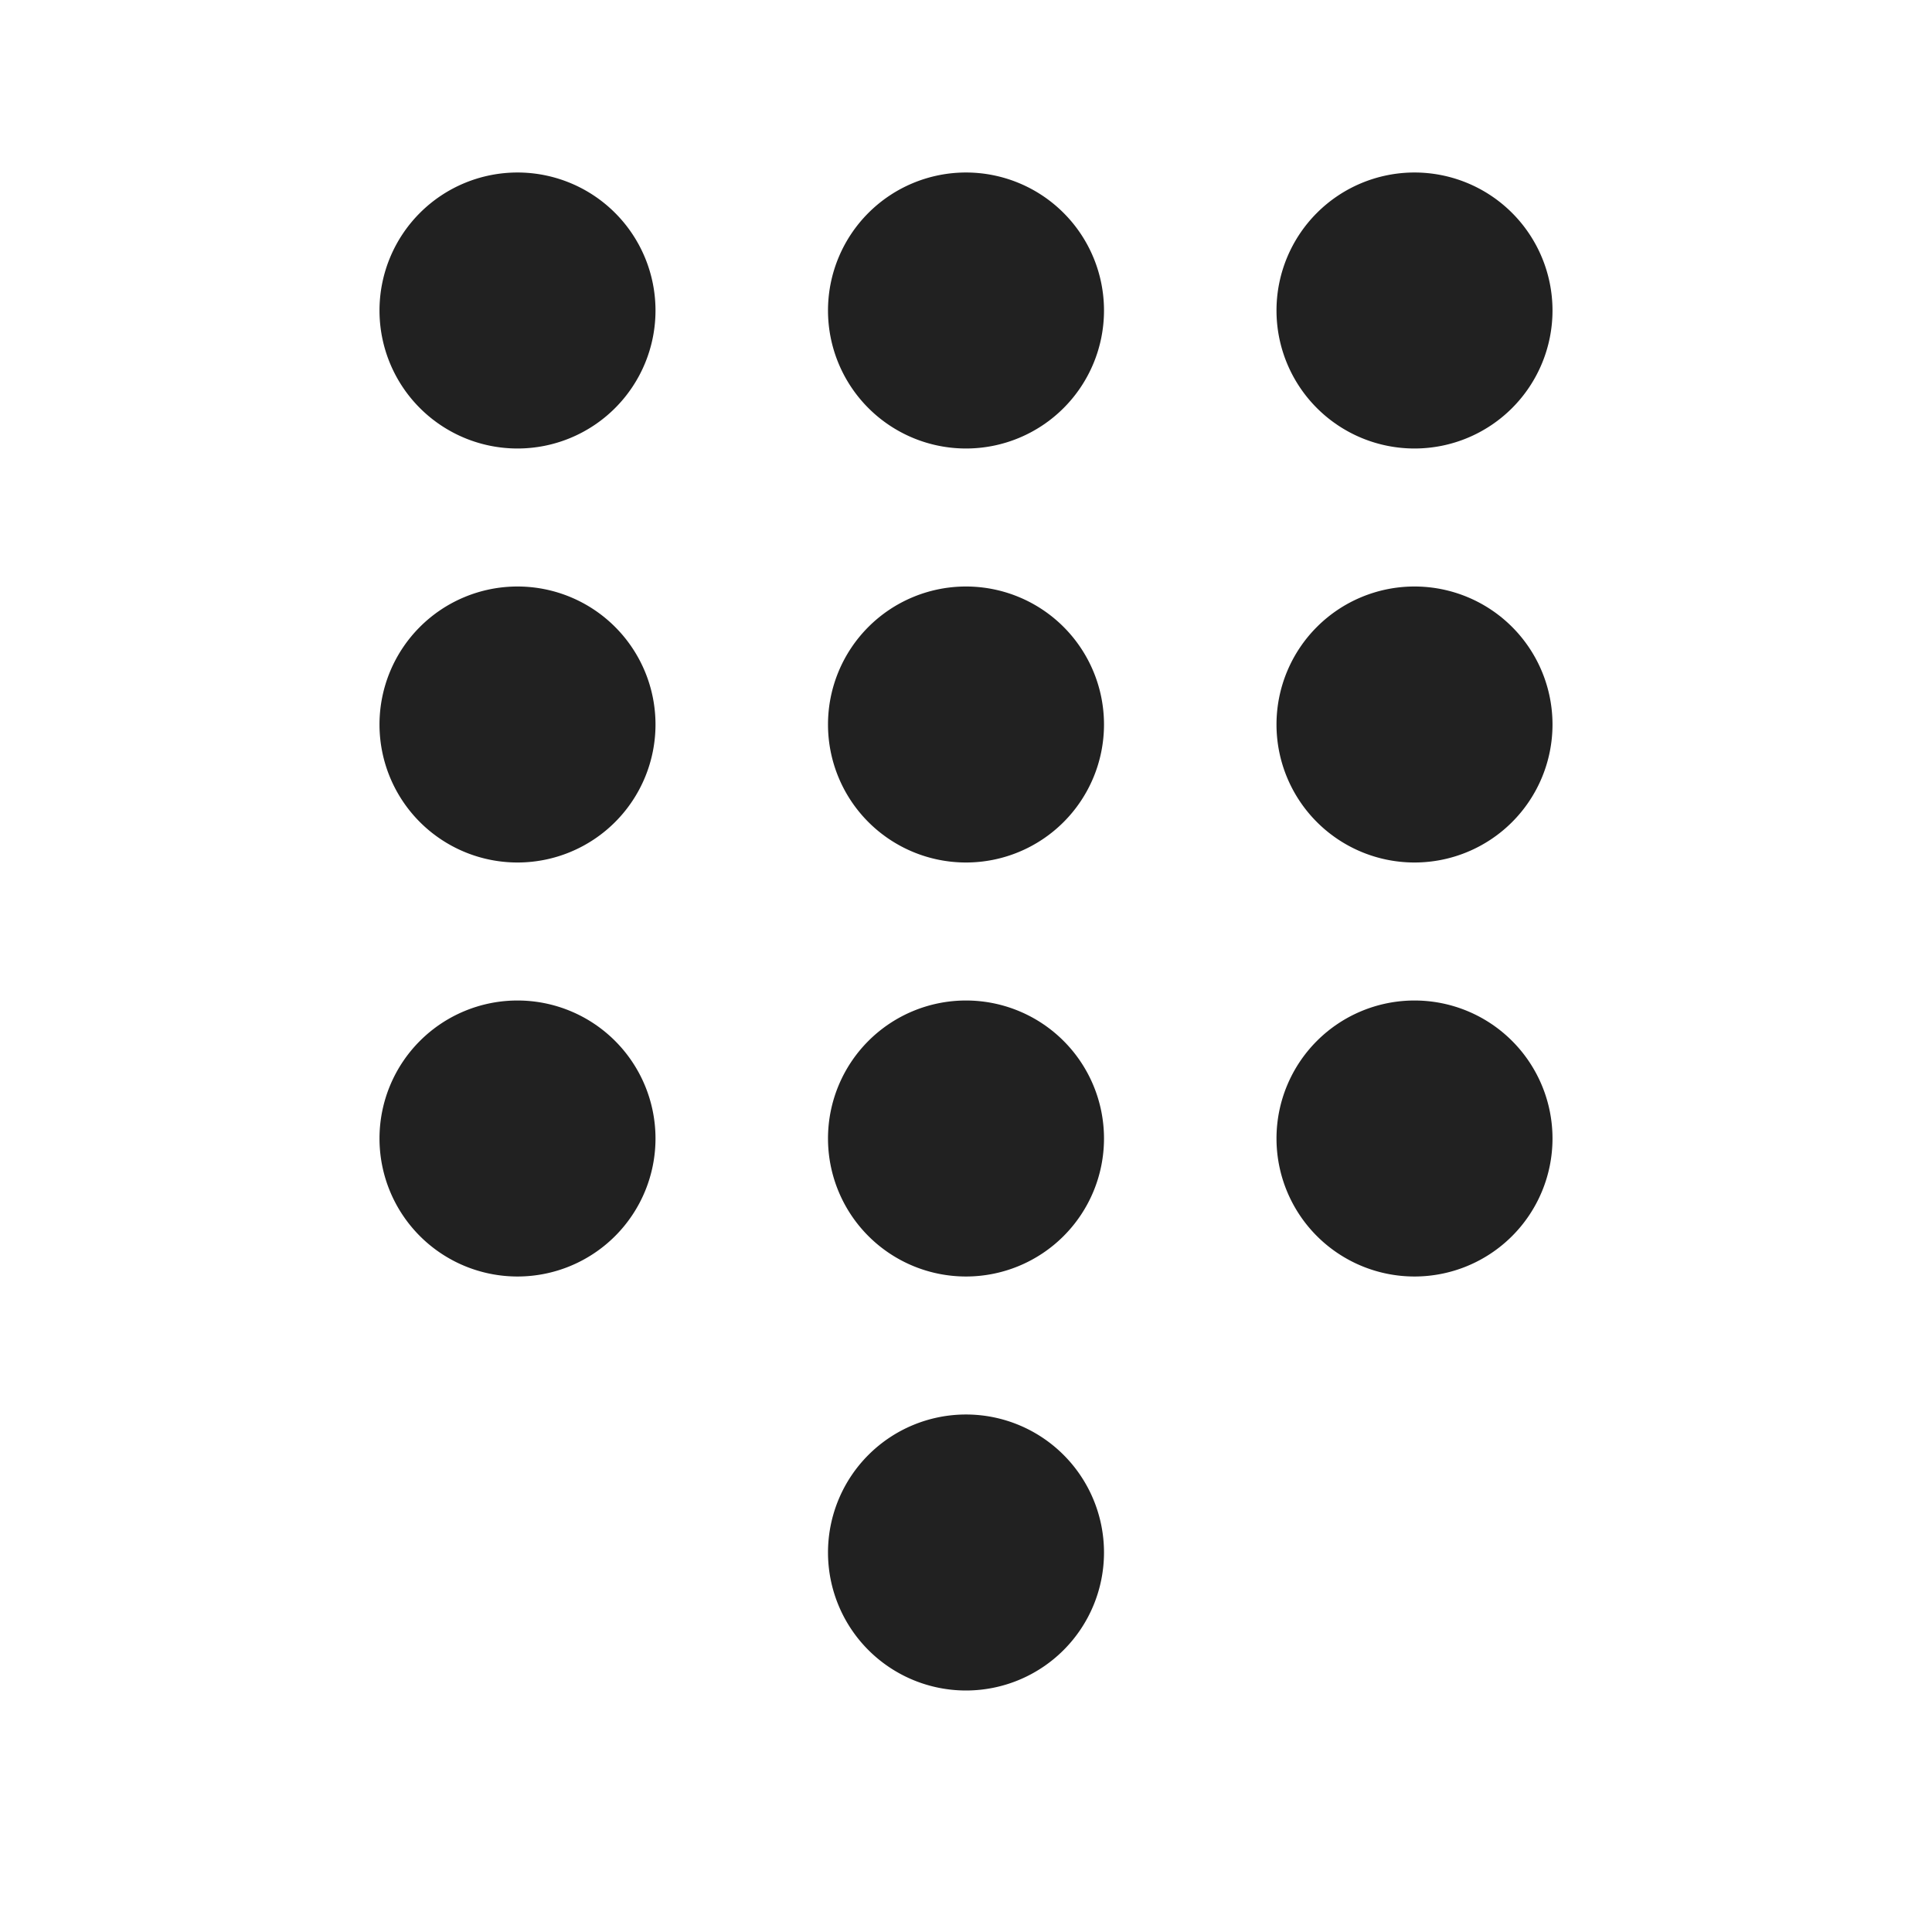<svg viewBox="0 0 28 28" fill="none" xmlns="http://www.w3.org/2000/svg" height="1em" width="1em">
  <path d="M7.5 6.5a2 2 0 1 0 0-4 2 2 0 0 0 0 4Zm0 6a2 2 0 1 0 0-4 2 2 0 0 0 0 4Zm0 6a2 2 0 1 0 0-4 2 2 0 0 0 0 4Zm6.5-12a2 2 0 1 0 0-4 2 2 0 0 0 0 4Zm0 6a2 2 0 1 0 0-4 2 2 0 0 0 0 4Zm0 6a2 2 0 1 0 0-4 2 2 0 0 0 0 4Zm0 6a2 2 0 1 0 0-4 2 2 0 0 0 0 4Zm6.5-18a2 2 0 1 0 0-4 2 2 0 0 0 0 4Zm0 6a2 2 0 1 0 0-4 2 2 0 0 0 0 4Zm0 6a2 2 0 1 0 0-4 2 2 0 0 0 0 4Z" fill="#212121"/>
</svg>
